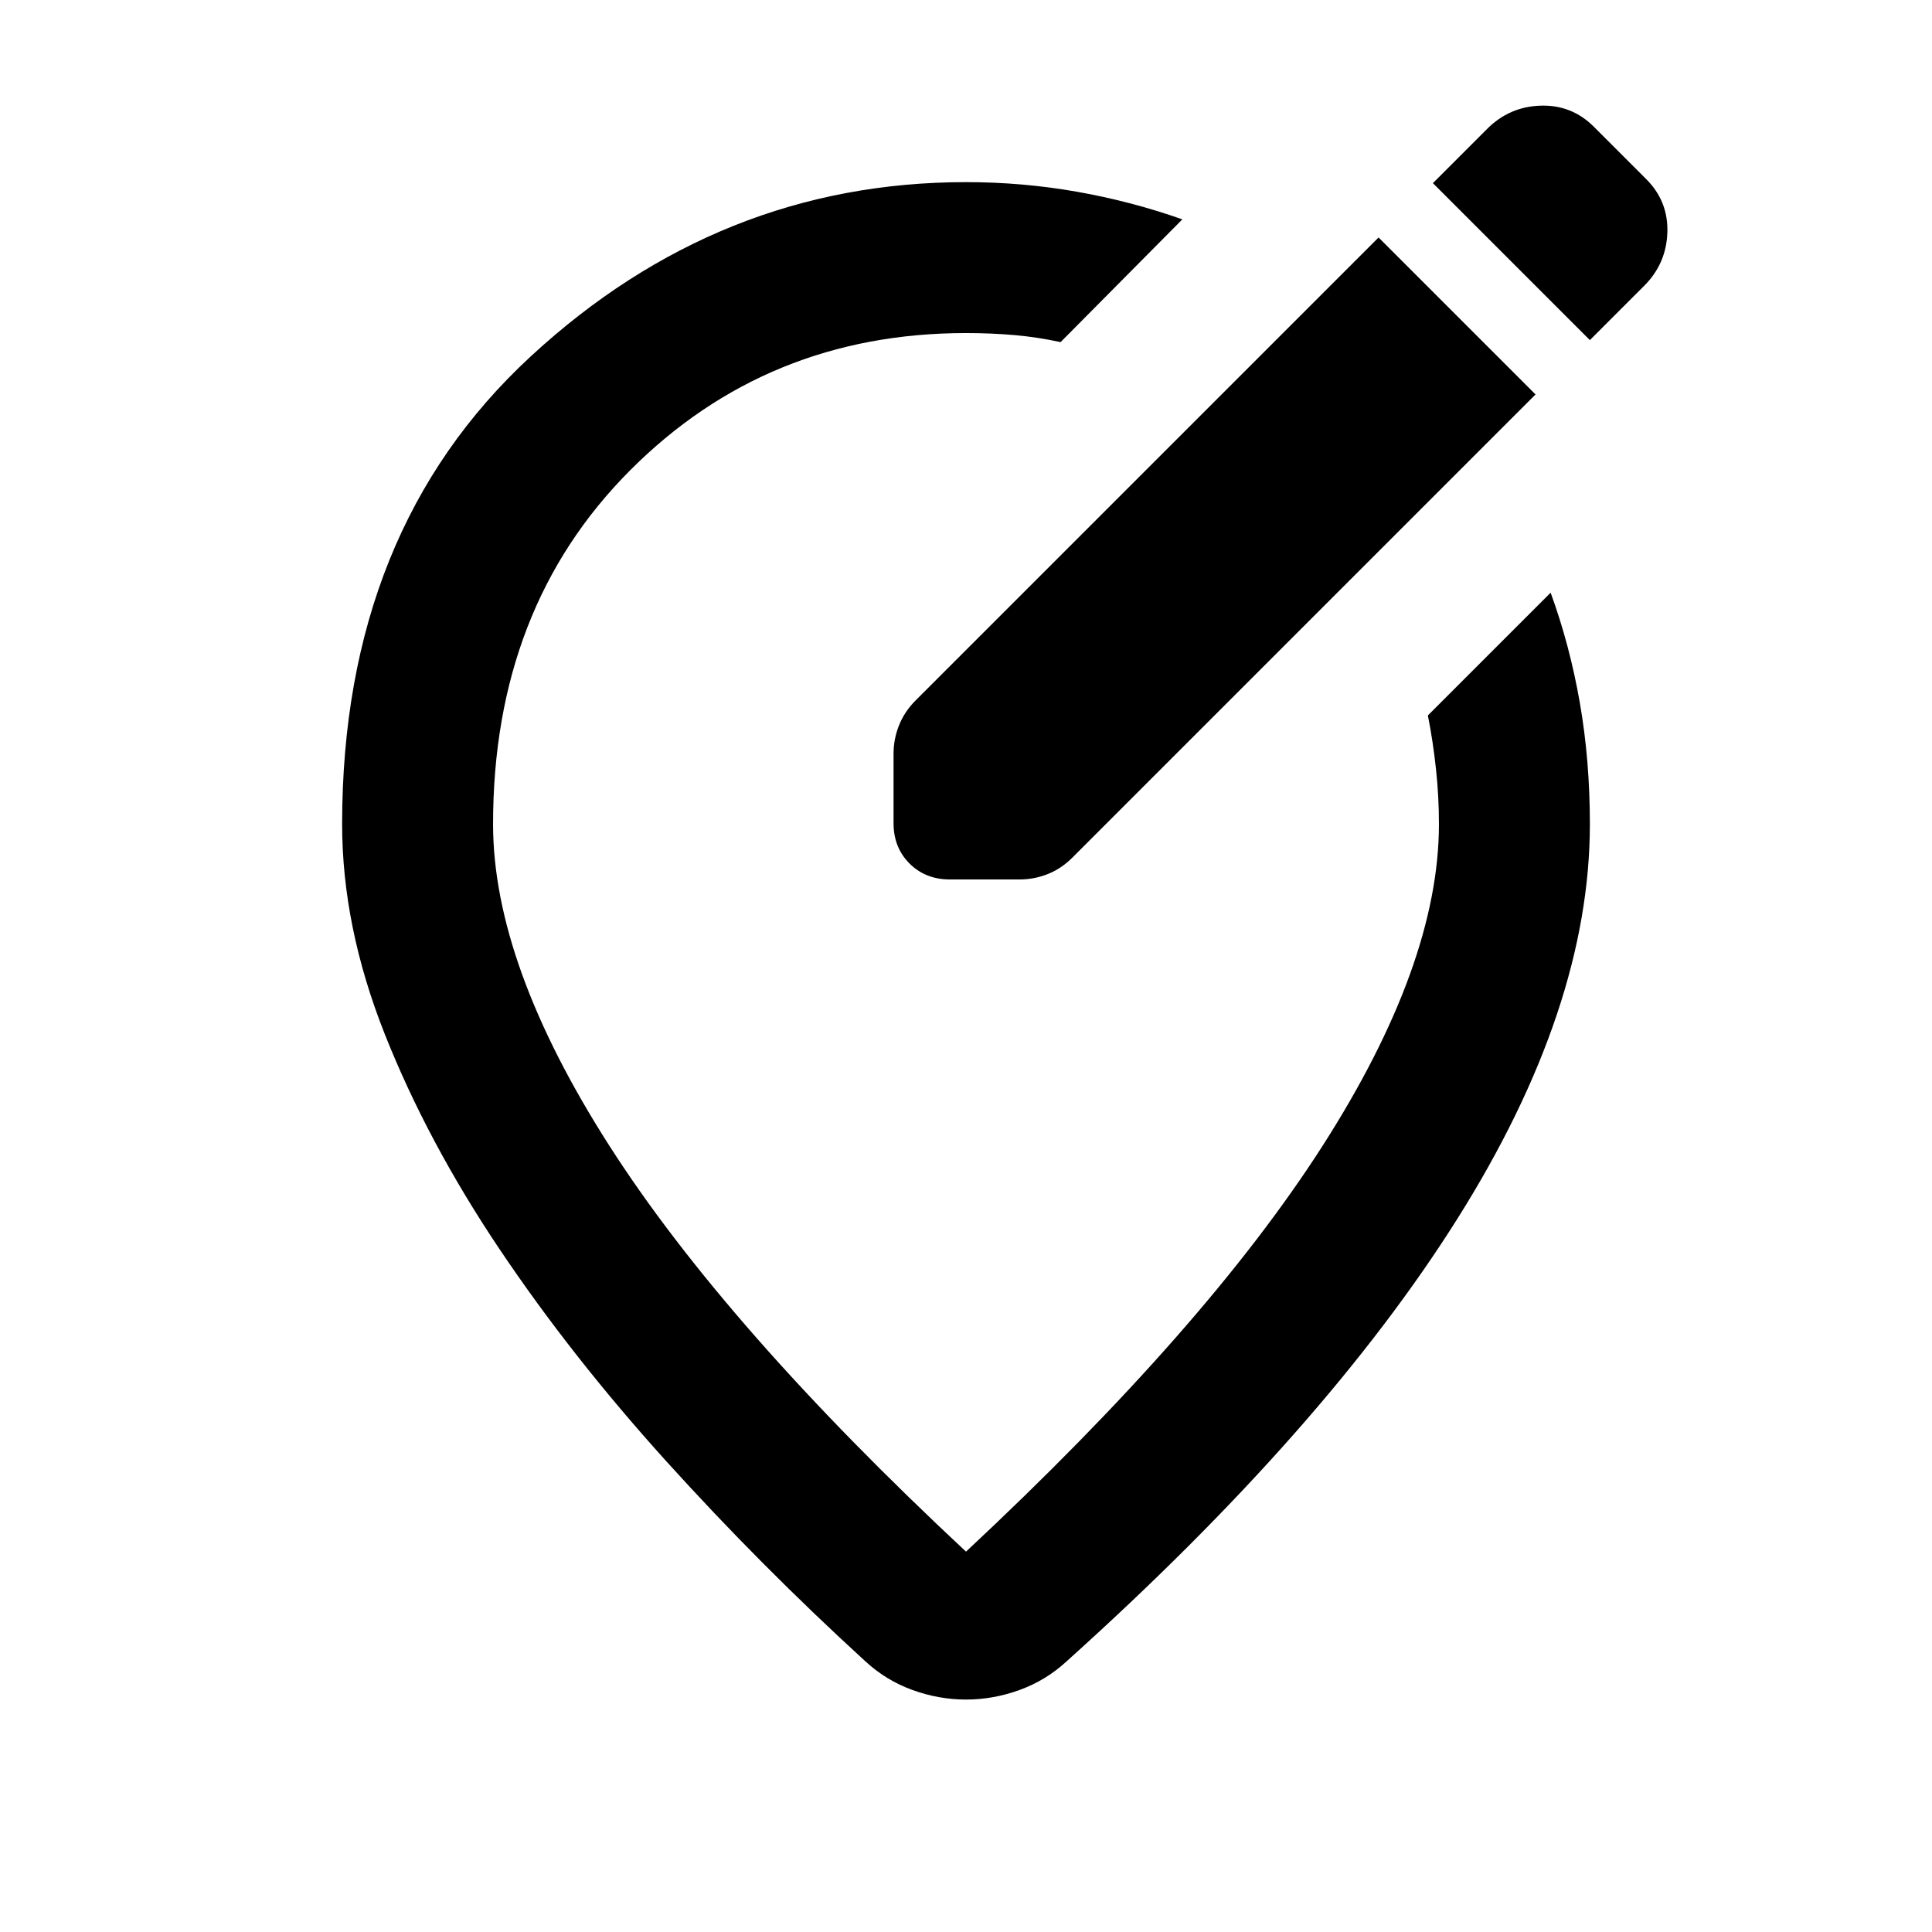 <svg xmlns="http://www.w3.org/2000/svg" height="24" viewBox="0 -960 960 960" width="24"><path d="M480-869.5q28 0 55 4.75T587.5-851L527-790q-11.5-2.5-23-3.5t-24-1q-98.9 0-166.95 68.25Q245-658 245-550.5q0 69.5 57.75 159.75T480-189q119.5-111.5 177.25-201.75T715-550.5q0-13.83-1.5-27.67-1.5-13.83-4-26.33l61-61q9.5 26 14.5 54.64 5 28.65 5 60.36 0 91.41-65.75 195.96Q658.5-250 530-134.5q-10.29 9.5-23.4 14.25-13.1 4.75-26.6 4.75-13.5 0-26.6-4.75Q440.29-125 430-134.5 378-182 331-234t-82.75-105.25q-35.75-53.25-57-106.75T170-550.5q0-145.88 93.75-232.44T480-869.5Zm0 319Zm247.5-249L685-842 455-612q-5.5 5.48-8.25 12.34-2.75 6.85-2.75 14.16v34.51q0 12.13 7.93 20.06Q459.87-523 472-523h34.53q7.47 0 14.26-2.75 6.78-2.75 12.21-8.25l230-230-35.5-35.5ZM790-791l27-27q11-11 11.5-26.5T818-871l-26-26q-11-11-26.5-10.5T739-896l-27 27 78 78Z"/></svg>